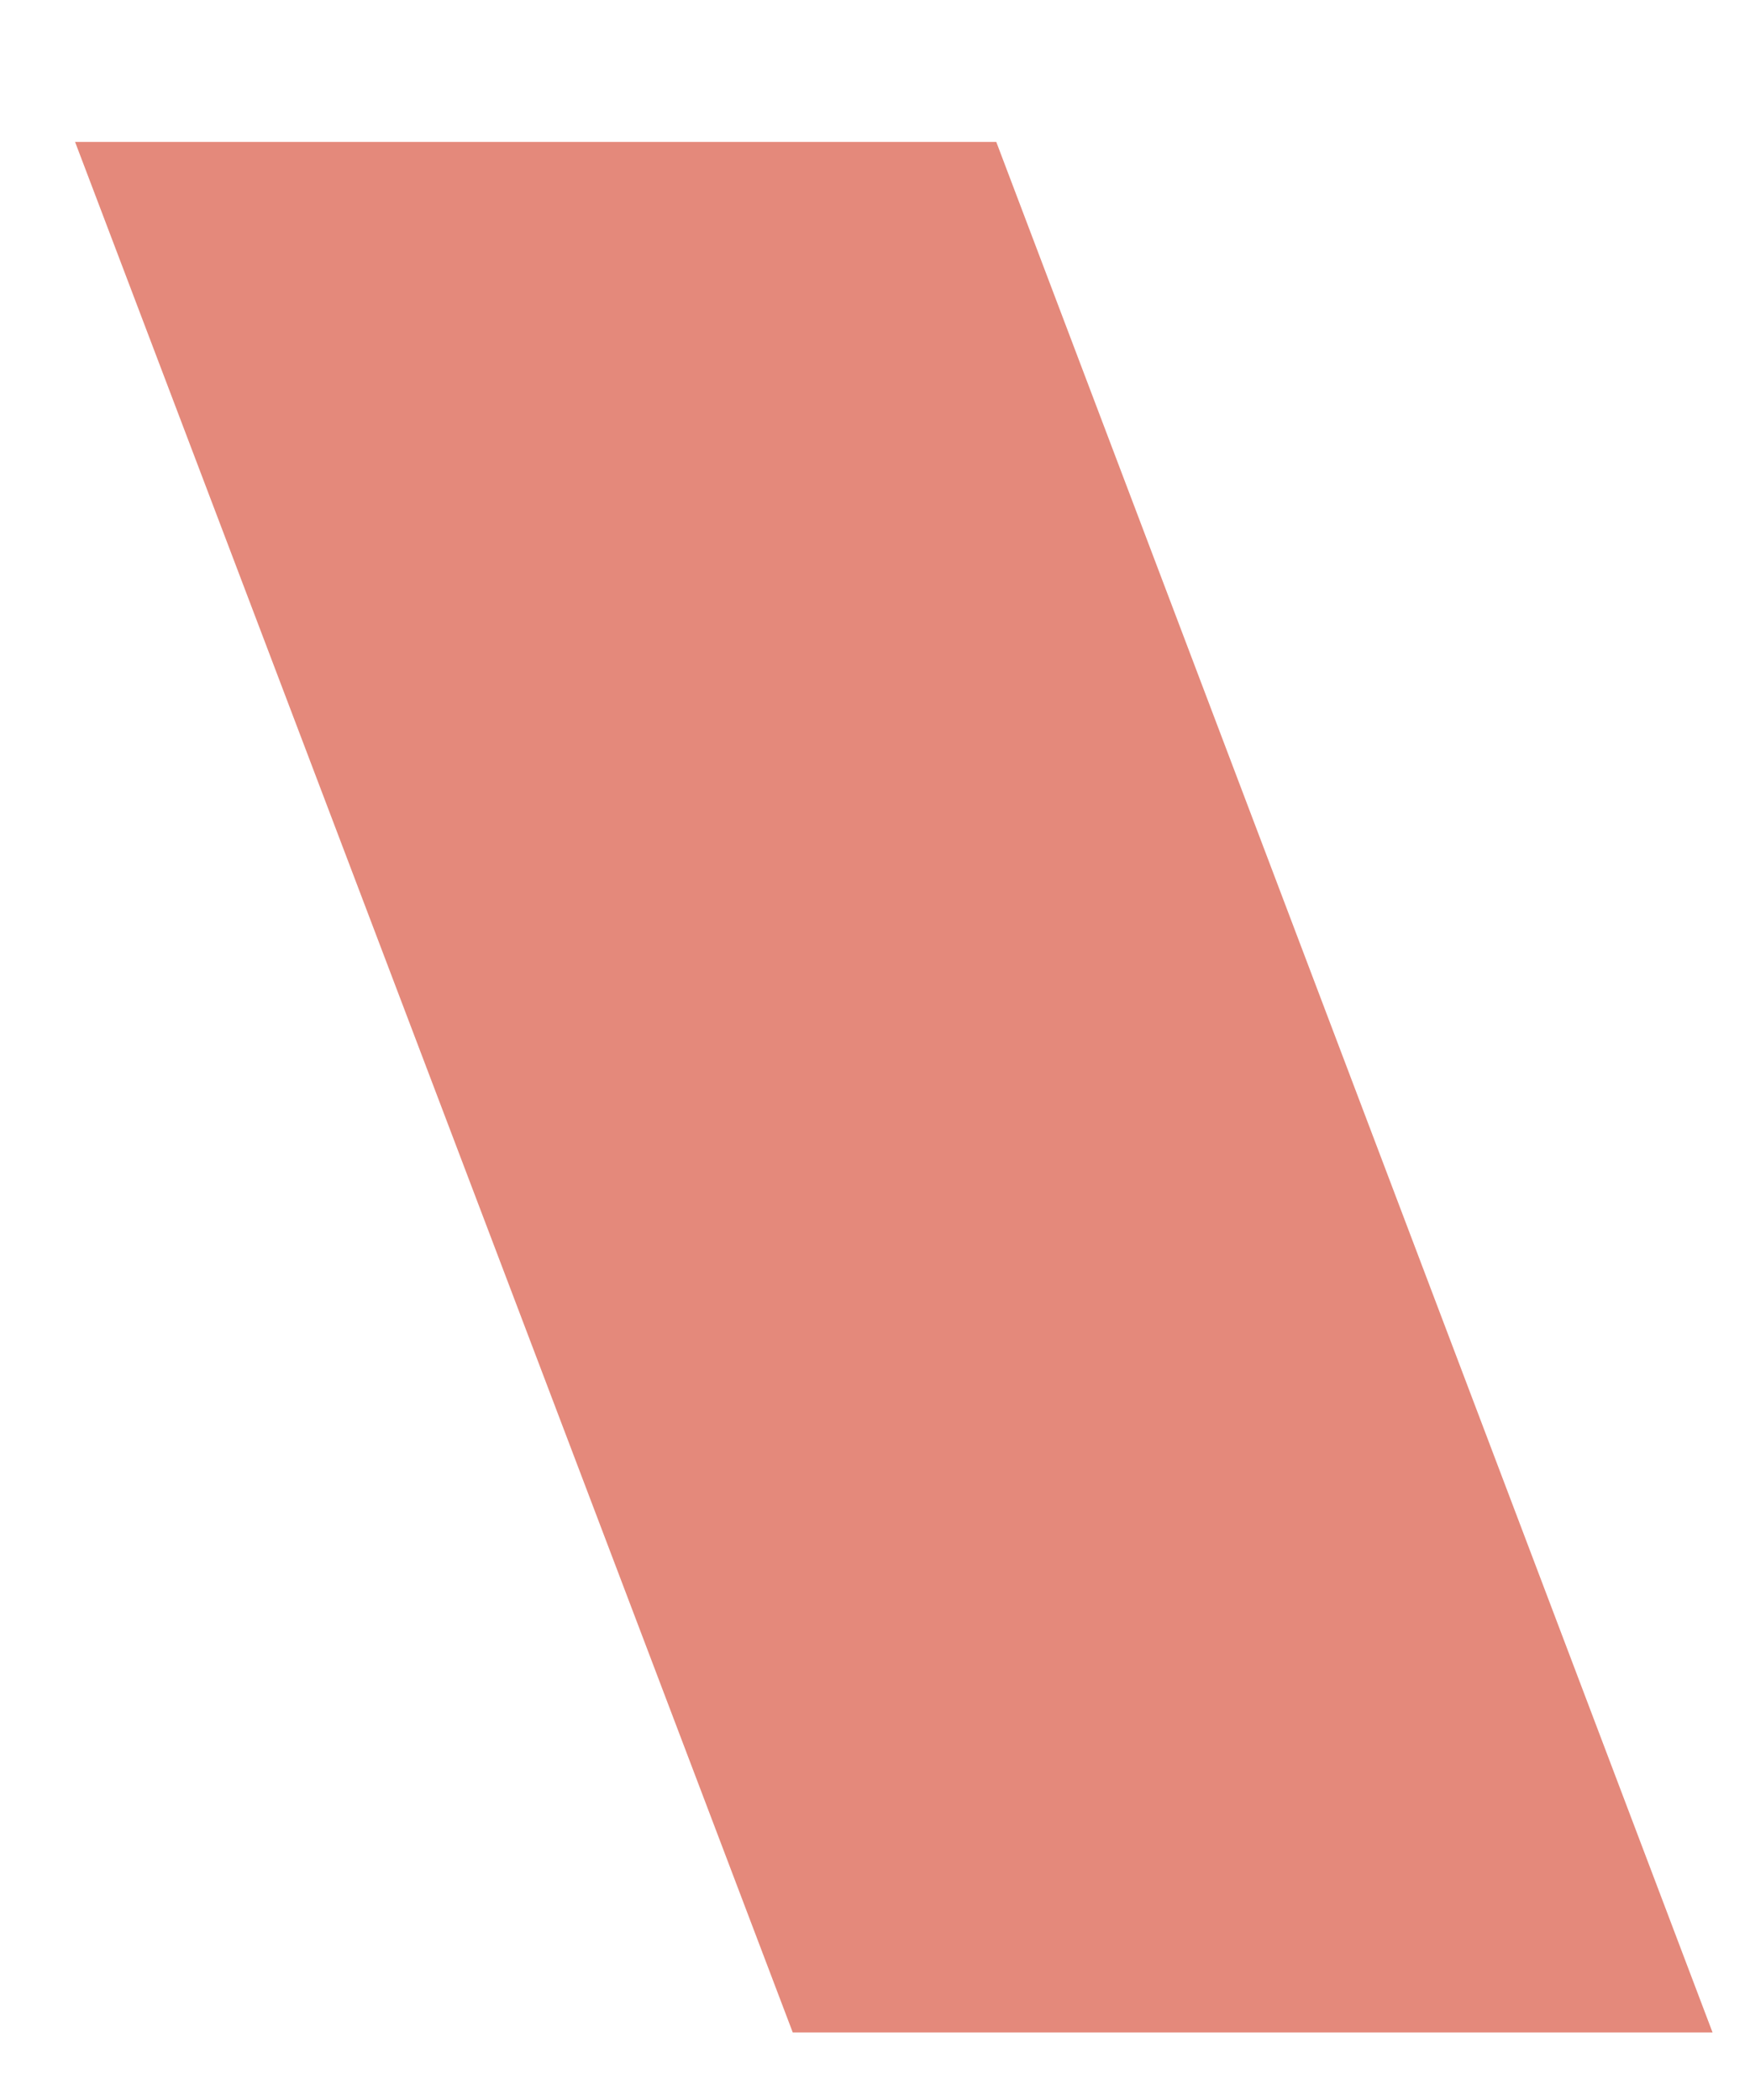 <?xml version="1.0" encoding="UTF-8" standalone="no"?><svg width='10' height='12' viewBox='0 0 10 12' fill='none' xmlns='http://www.w3.org/2000/svg'>
<path d='M9.786 11.614H4.53L0.429 0.811H5.693L9.786 11.614Z' fill='#E4897B'/>
</svg>
